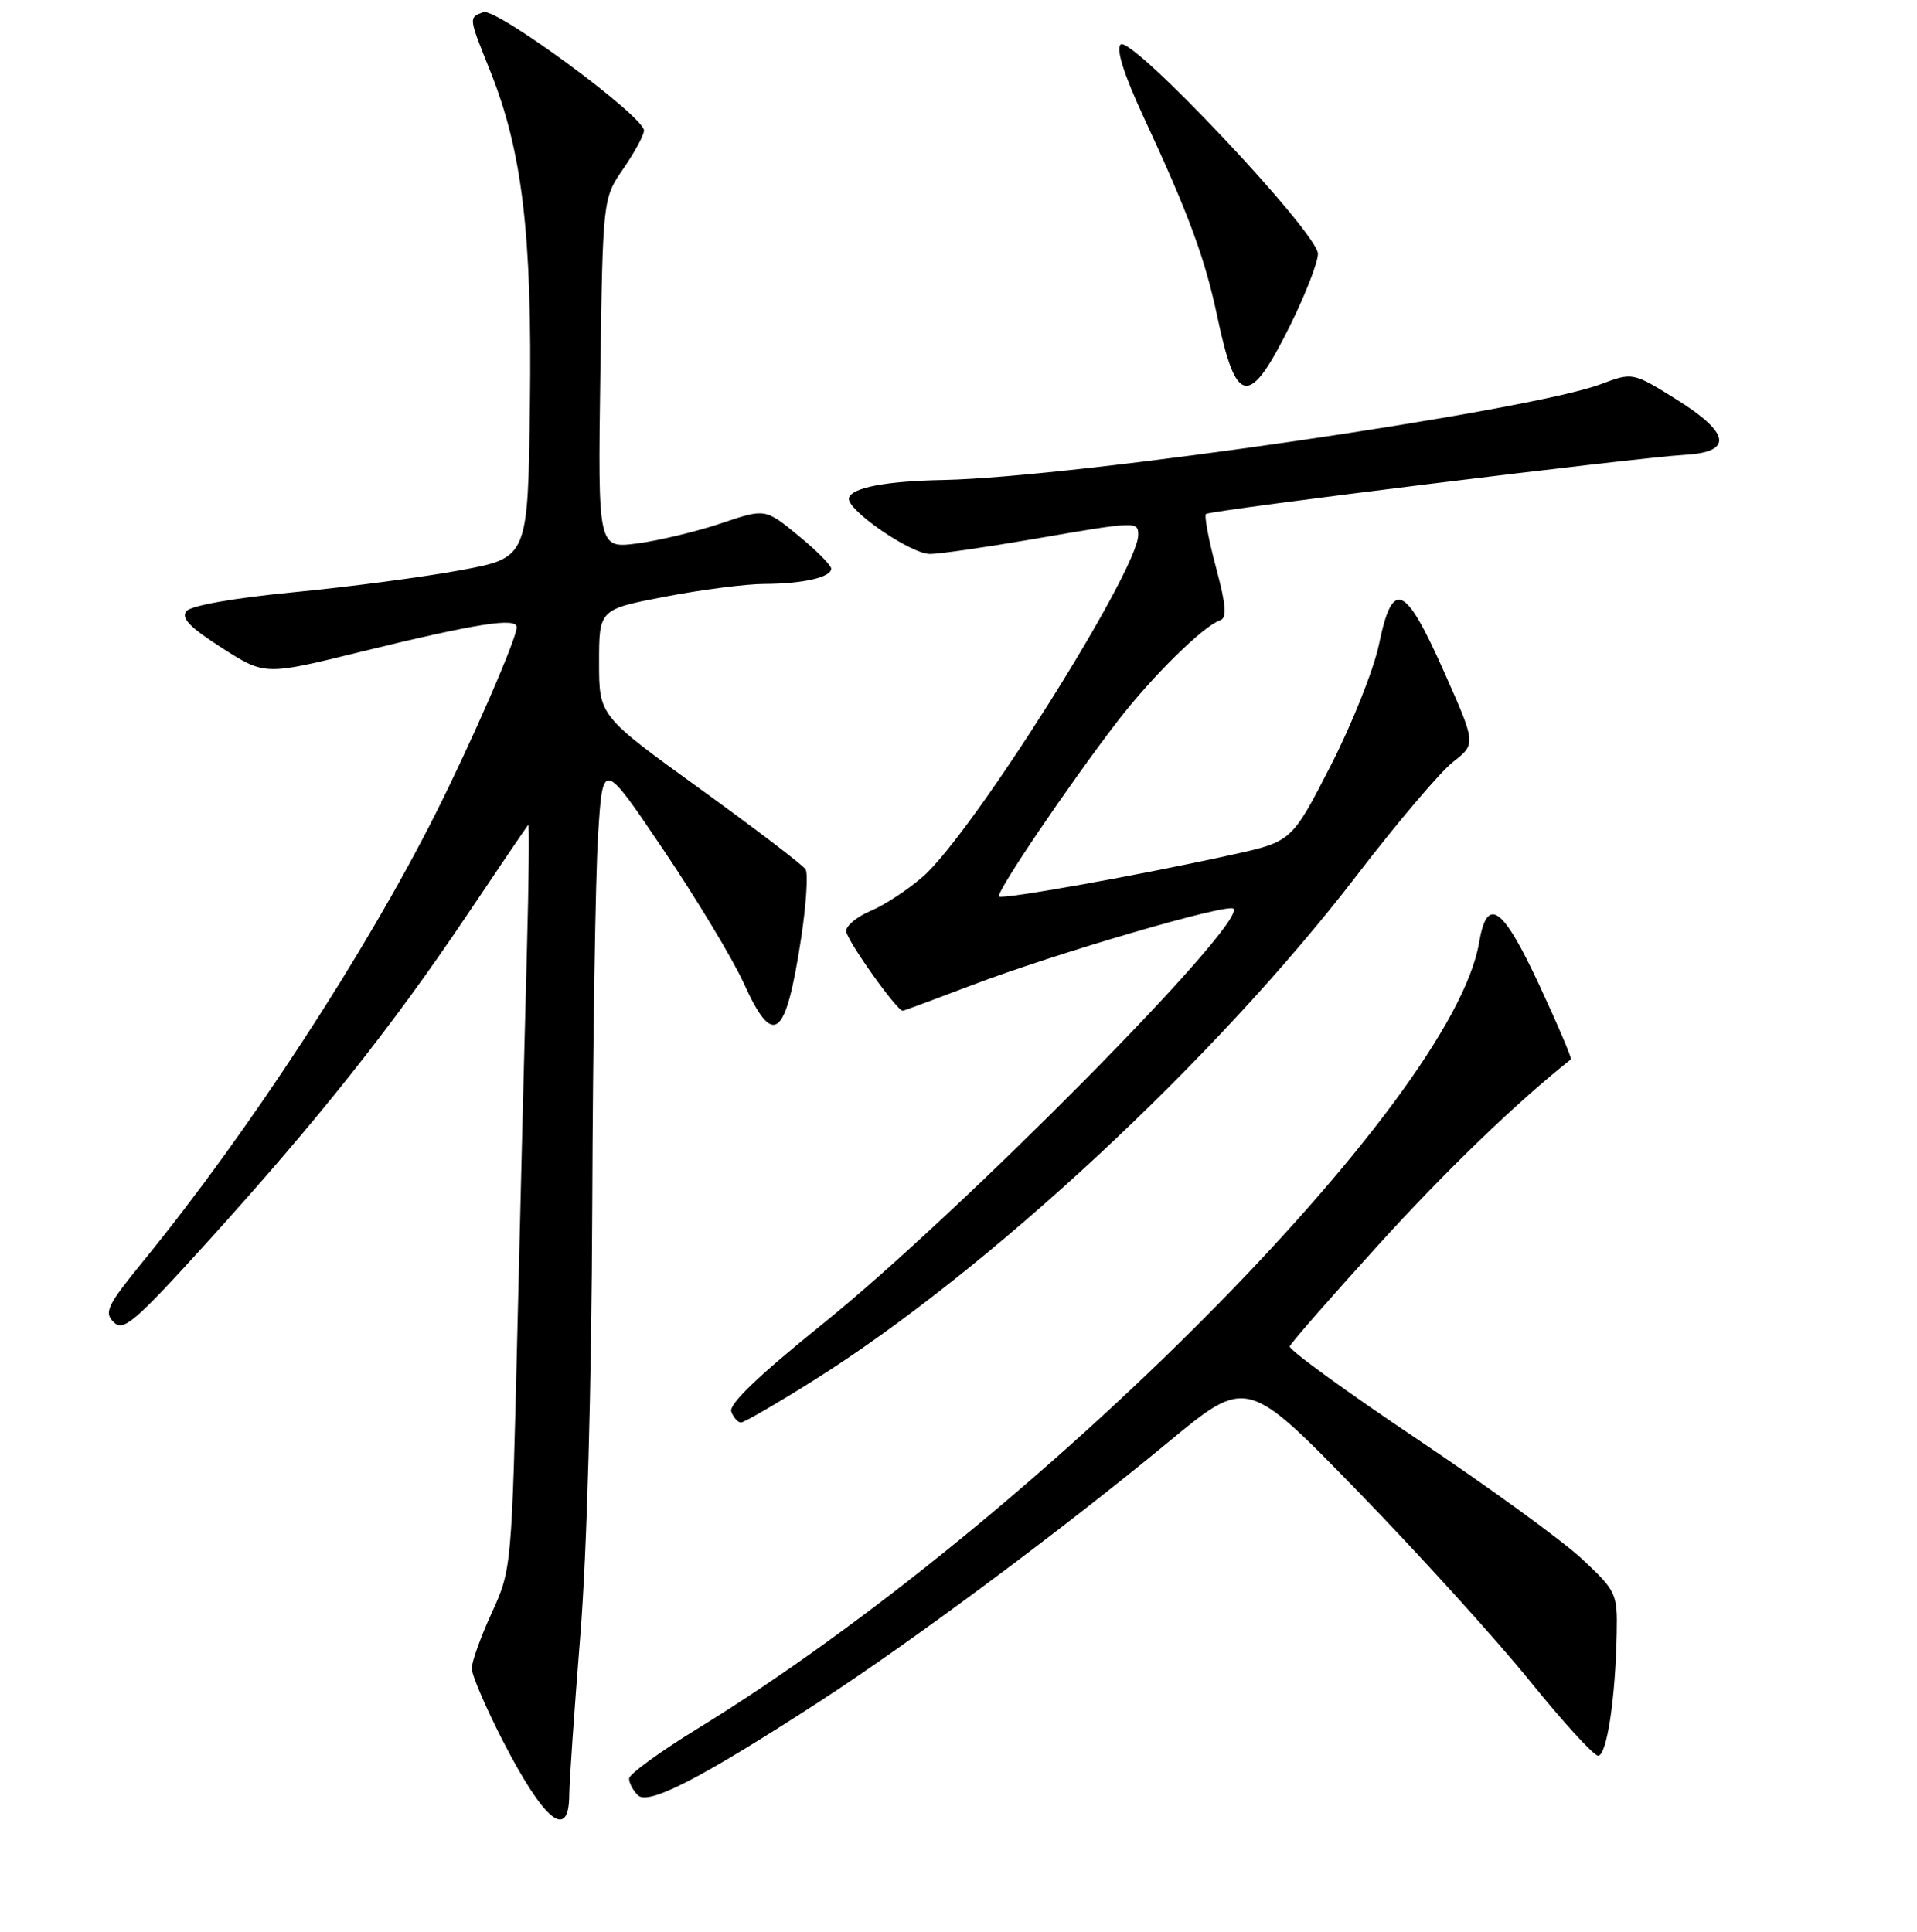 <?xml version="1.0" encoding="UTF-8" standalone="no"?>
<!DOCTYPE svg PUBLIC "-//W3C//DTD SVG 1.1//EN" "http://www.w3.org/Graphics/SVG/1.1/DTD/svg11.dtd" >
<svg xmlns="http://www.w3.org/2000/svg" xmlns:xlink="http://www.w3.org/1999/xlink" version="1.1" viewBox="0 0 256 258">
 <g >
 <path fill="currentColor"
d=" M 76.02 239.75 C 76.03 237.96 76.70 228.40 77.49 218.50 C 78.38 207.47 79.00 185.20 79.09 161.00 C 79.17 139.28 79.52 117.00 79.87 111.50 C 80.50 101.50 80.50 101.50 88.59 113.50 C 93.04 120.10 97.85 128.09 99.29 131.25 C 103.28 140.08 104.92 138.82 106.98 125.33 C 107.66 120.84 107.93 116.70 107.58 116.12 C 107.22 115.55 100.87 110.70 93.47 105.35 C 80.00 95.61 80.00 95.61 80.00 88.50 C 80.00 81.39 80.00 81.39 88.84 79.69 C 93.70 78.76 99.66 77.99 102.09 77.99 C 107.23 77.97 111.00 77.11 111.00 75.95 C 111.00 75.50 109.02 73.51 106.59 71.52 C 102.19 67.91 102.19 67.91 96.32 69.89 C 93.08 70.98 88.06 72.19 85.14 72.58 C 79.84 73.28 79.84 73.28 80.17 49.89 C 80.50 26.50 80.50 26.50 83.25 22.52 C 84.76 20.33 86.00 18.04 86.00 17.43 C 86.00 15.53 66.24 0.97 64.54 1.62 C 62.57 2.38 62.55 2.23 65.48 9.53 C 69.75 20.22 71.07 31.33 70.77 54.05 C 70.50 74.48 70.50 74.48 61.62 76.14 C 56.73 77.05 46.71 78.38 39.33 79.09 C 31.36 79.85 25.52 80.88 24.90 81.62 C 24.14 82.54 25.34 83.79 29.62 86.53 C 35.37 90.21 35.37 90.21 47.93 87.12 C 63.67 83.26 69.00 82.42 69.00 83.78 C 69.00 85.29 62.97 99.14 58.11 108.79 C 48.78 127.33 33.14 151.27 19.24 168.31 C 14.33 174.32 13.85 175.28 15.17 176.59 C 16.48 177.90 17.94 176.65 27.81 165.76 C 42.44 149.60 52.29 137.20 62.18 122.50 C 66.61 115.90 70.38 110.35 70.54 110.17 C 70.70 109.98 70.62 117.63 70.36 127.17 C 70.10 136.70 69.53 159.14 69.11 177.04 C 68.34 209.41 68.32 209.62 65.67 215.41 C 64.20 218.62 63.00 221.96 63.00 222.84 C 63.00 223.71 64.85 228.04 67.12 232.46 C 72.64 243.22 75.98 245.96 76.02 239.75 Z  M 109.50 227.23 C 121.79 219.25 142.00 204.21 156.00 192.63 C 166.50 183.95 166.50 183.95 181.36 199.22 C 189.53 207.63 199.84 219.00 204.28 224.50 C 208.72 230.00 212.83 234.50 213.42 234.50 C 214.58 234.50 215.74 226.82 215.90 218.07 C 216.00 212.83 215.83 212.48 211.25 208.21 C 208.64 205.77 198.73 198.57 189.23 192.20 C 179.73 185.83 172.08 180.26 172.23 179.83 C 172.38 179.39 177.68 173.33 184.00 166.36 C 193.04 156.39 202.58 147.19 209.78 141.49 C 209.93 141.37 208.05 136.94 205.59 131.64 C 200.67 121.04 198.59 119.56 197.52 125.90 C 193.93 147.15 138.25 203.18 93.26 230.82 C 88.17 233.94 84.01 236.97 84.01 237.55 C 84.00 238.13 84.53 239.13 85.18 239.78 C 86.57 241.17 93.62 237.54 109.50 227.23 Z  M 108.60 184.41 C 131.94 169.75 162.39 141.43 181.25 116.84 C 186.59 109.87 192.35 103.09 194.04 101.77 C 197.12 99.36 197.12 99.36 192.82 89.68 C 187.62 77.97 185.96 77.28 184.15 86.06 C 183.46 89.40 180.56 96.69 177.70 102.27 C 172.50 112.41 172.50 112.41 164.50 114.17 C 152.19 116.89 133.84 120.17 133.41 119.74 C 132.94 119.27 142.78 104.73 149.22 96.36 C 153.85 90.34 160.70 83.60 162.94 82.85 C 163.87 82.54 163.74 80.84 162.38 75.76 C 161.40 72.08 160.80 68.88 161.05 68.65 C 161.59 68.15 218.53 61.12 225.00 60.75 C 231.50 60.39 231.08 57.82 223.76 53.28 C 218.03 49.72 218.03 49.72 213.76 51.32 C 204.17 54.92 143.48 63.76 126.00 64.11 C 118.31 64.26 113.78 65.12 113.37 66.50 C 112.94 68.01 121.59 74.00 124.21 73.99 C 125.47 73.99 131.68 73.09 138.00 72.00 C 151.78 69.62 152.00 69.61 152.00 71.45 C 152.00 76.18 129.94 111.21 123.27 117.07 C 121.27 118.82 118.15 120.87 116.32 121.64 C 114.50 122.40 113.00 123.62 113.00 124.35 C 113.00 125.48 119.75 135.00 120.55 135.00 C 120.70 135.00 124.80 133.48 129.66 131.63 C 140.84 127.37 163.94 120.61 164.71 121.37 C 166.58 123.25 128.09 162.16 109.80 176.88 C 101.26 183.76 97.29 187.58 97.66 188.55 C 97.96 189.35 98.55 190.00 98.95 190.00 C 99.36 190.00 103.70 187.49 108.60 184.41 Z  M 172.29 43.46 C 174.33 39.34 176.00 35.04 176.00 33.90 C 176.00 31.11 151.00 4.60 149.65 5.95 C 149.02 6.58 150.10 10.00 152.76 15.71 C 158.77 28.66 160.92 34.50 162.57 42.33 C 165.09 54.29 166.83 54.49 172.29 43.46 Z "/>
</g>
</svg>
